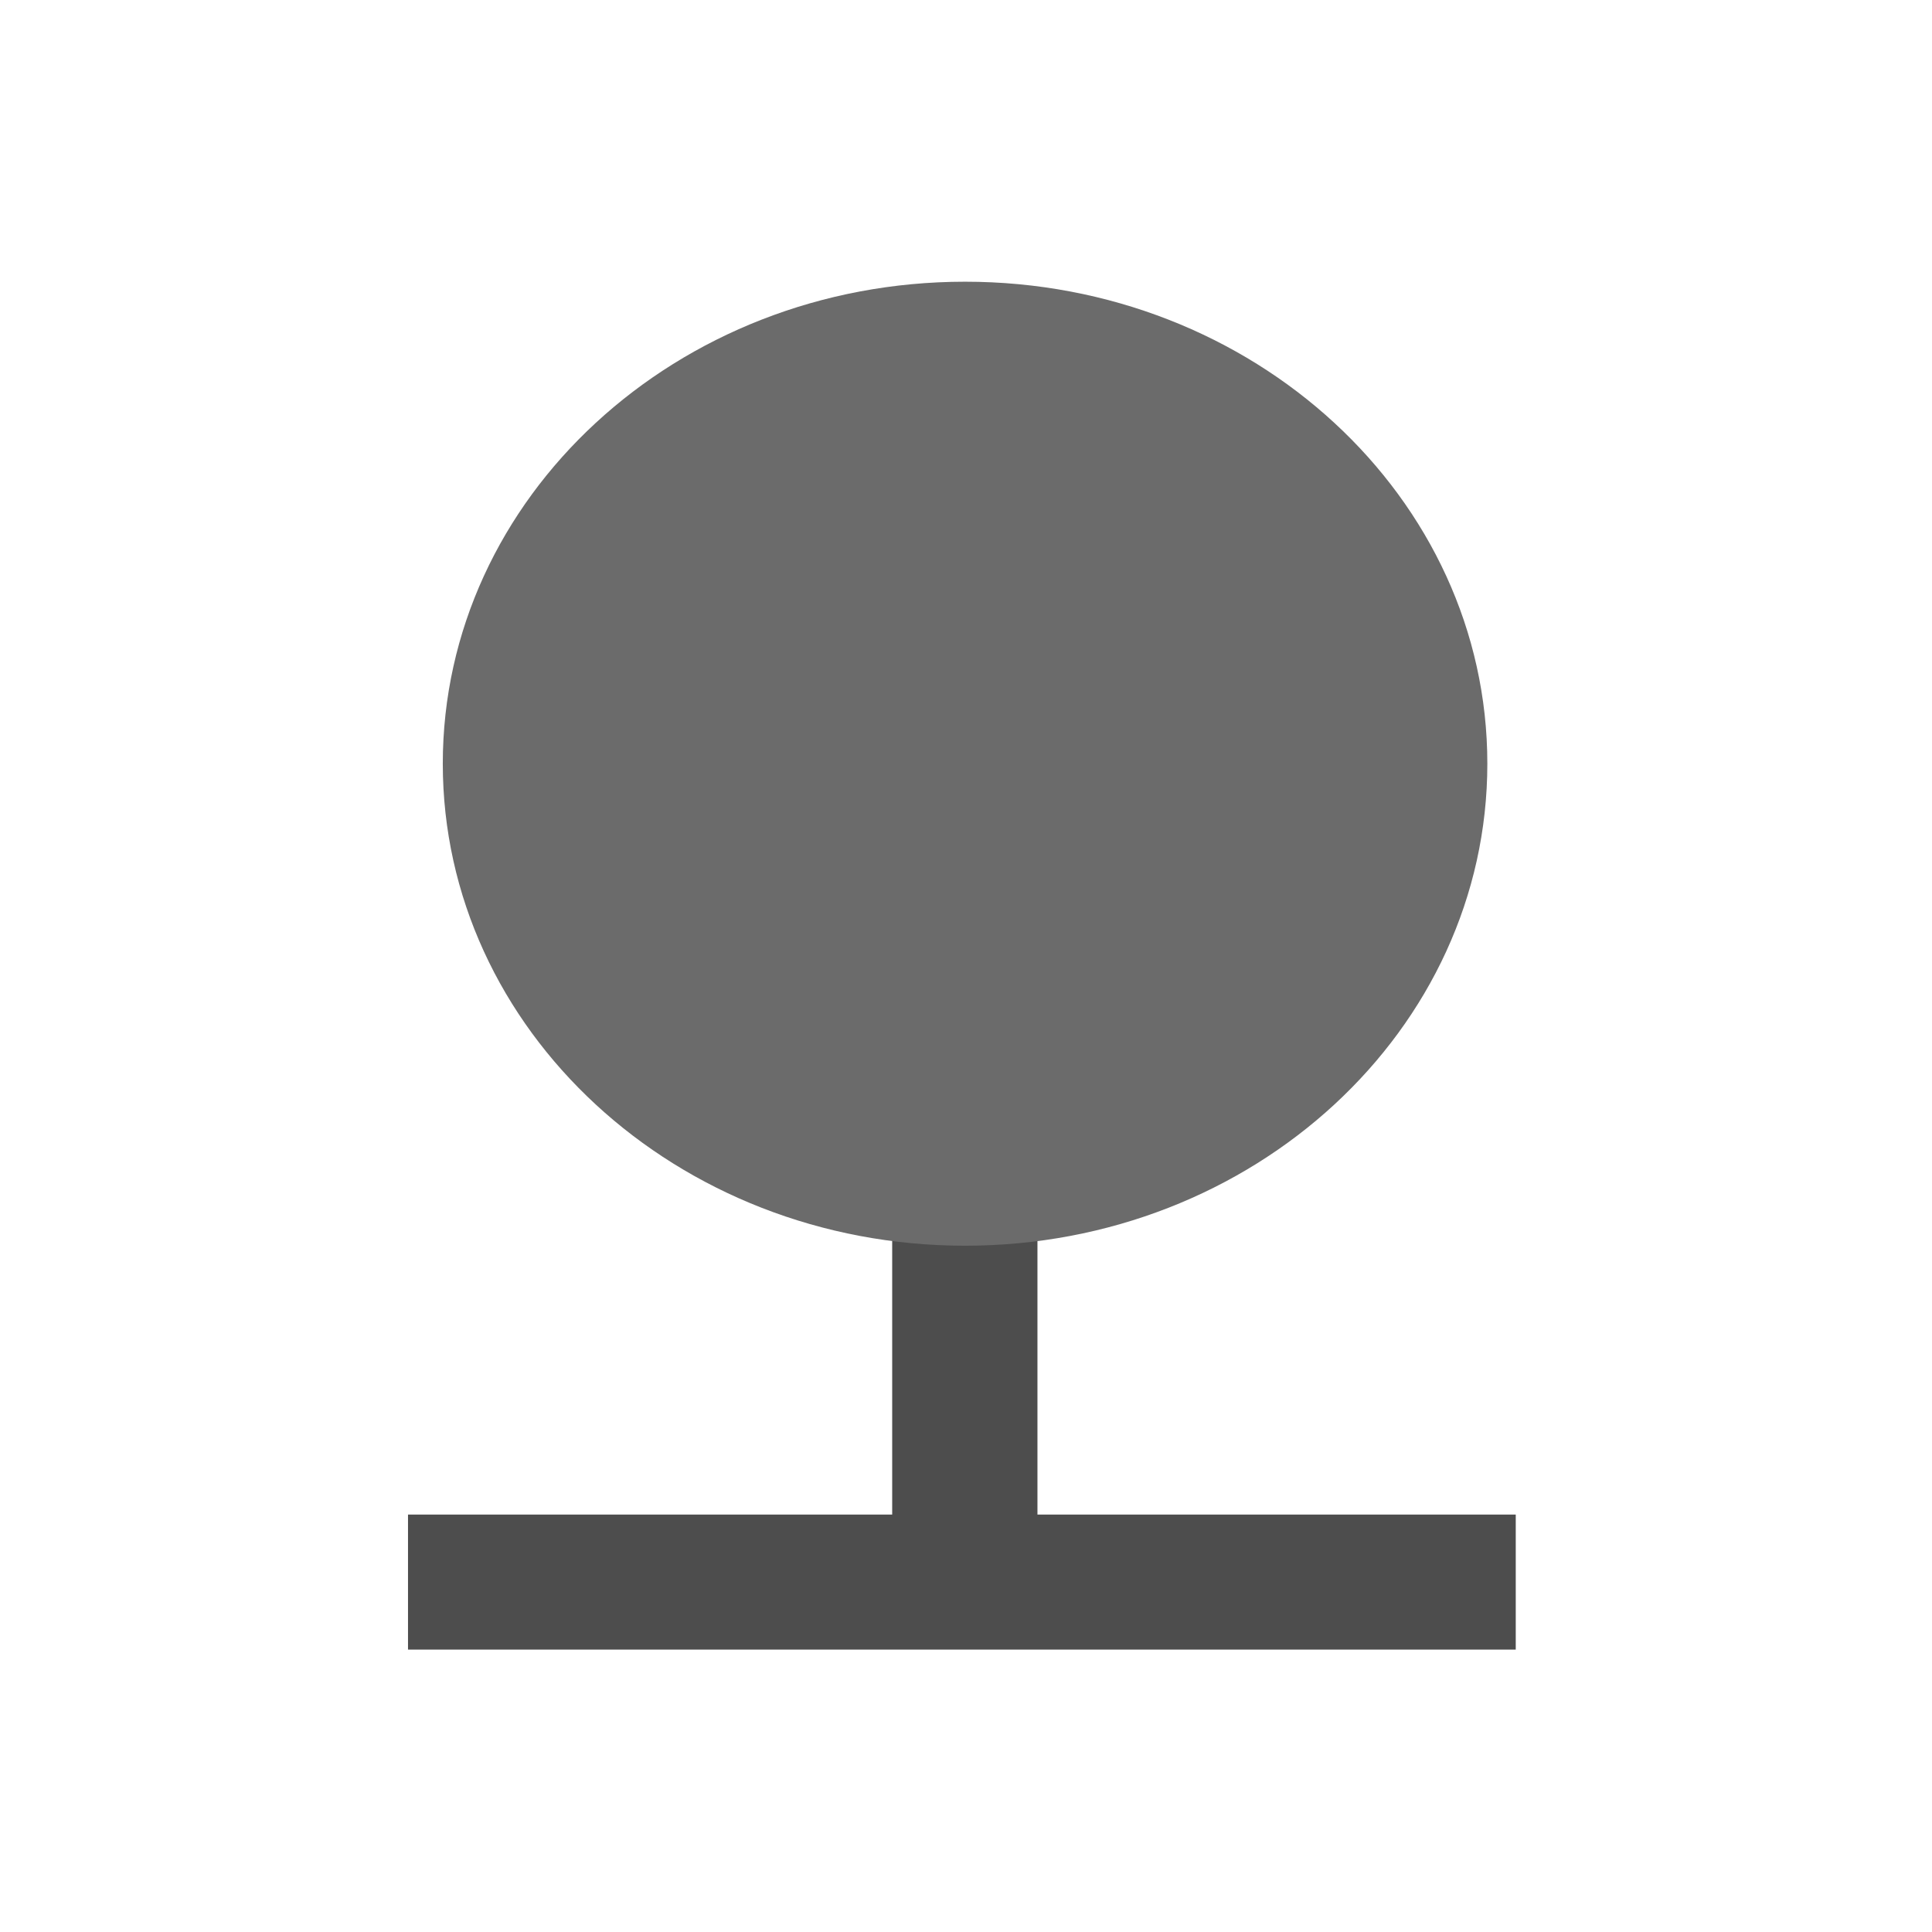 
<svg xmlns="http://www.w3.org/2000/svg" xmlns:xlink="http://www.w3.org/1999/xlink" width="64px" height="64px" viewBox="0 0 64 64" version="1.1">
<g id="surface1">
<path style=" stroke:none;fill-rule:evenodd;fill:rgb(30.196%,30.196%,30.196%);fill-opacity:1;" d="M 13.516 50.172 L 50.211 50.172 L 50.211 54.645 L 13.516 54.645 Z M 13.516 50.172 "/>
<path style=" stroke:none;fill-rule:evenodd;fill:rgb(30.196%,30.196%,30.196%);fill-opacity:1;" d="M 34.367 35.668 L 34.367 54.578 L 29.555 54.578 L 29.555 35.668 Z M 34.367 35.668 "/>
<path style=" stroke:none;fill-rule:evenodd;fill:#6B6B6B;fill-opacity:1;" d="M 49.27 25.297 C 49.27 34.117 41.523 41.266 31.969 41.266 C 22.414 41.266 14.668 34.117 14.668 25.297 C 14.668 16.48 22.414 9.332 31.969 9.332 C 41.523 9.332 49.27 16.48 49.27 25.297 Z M 49.27 25.297 "/>
</g>
</svg>
